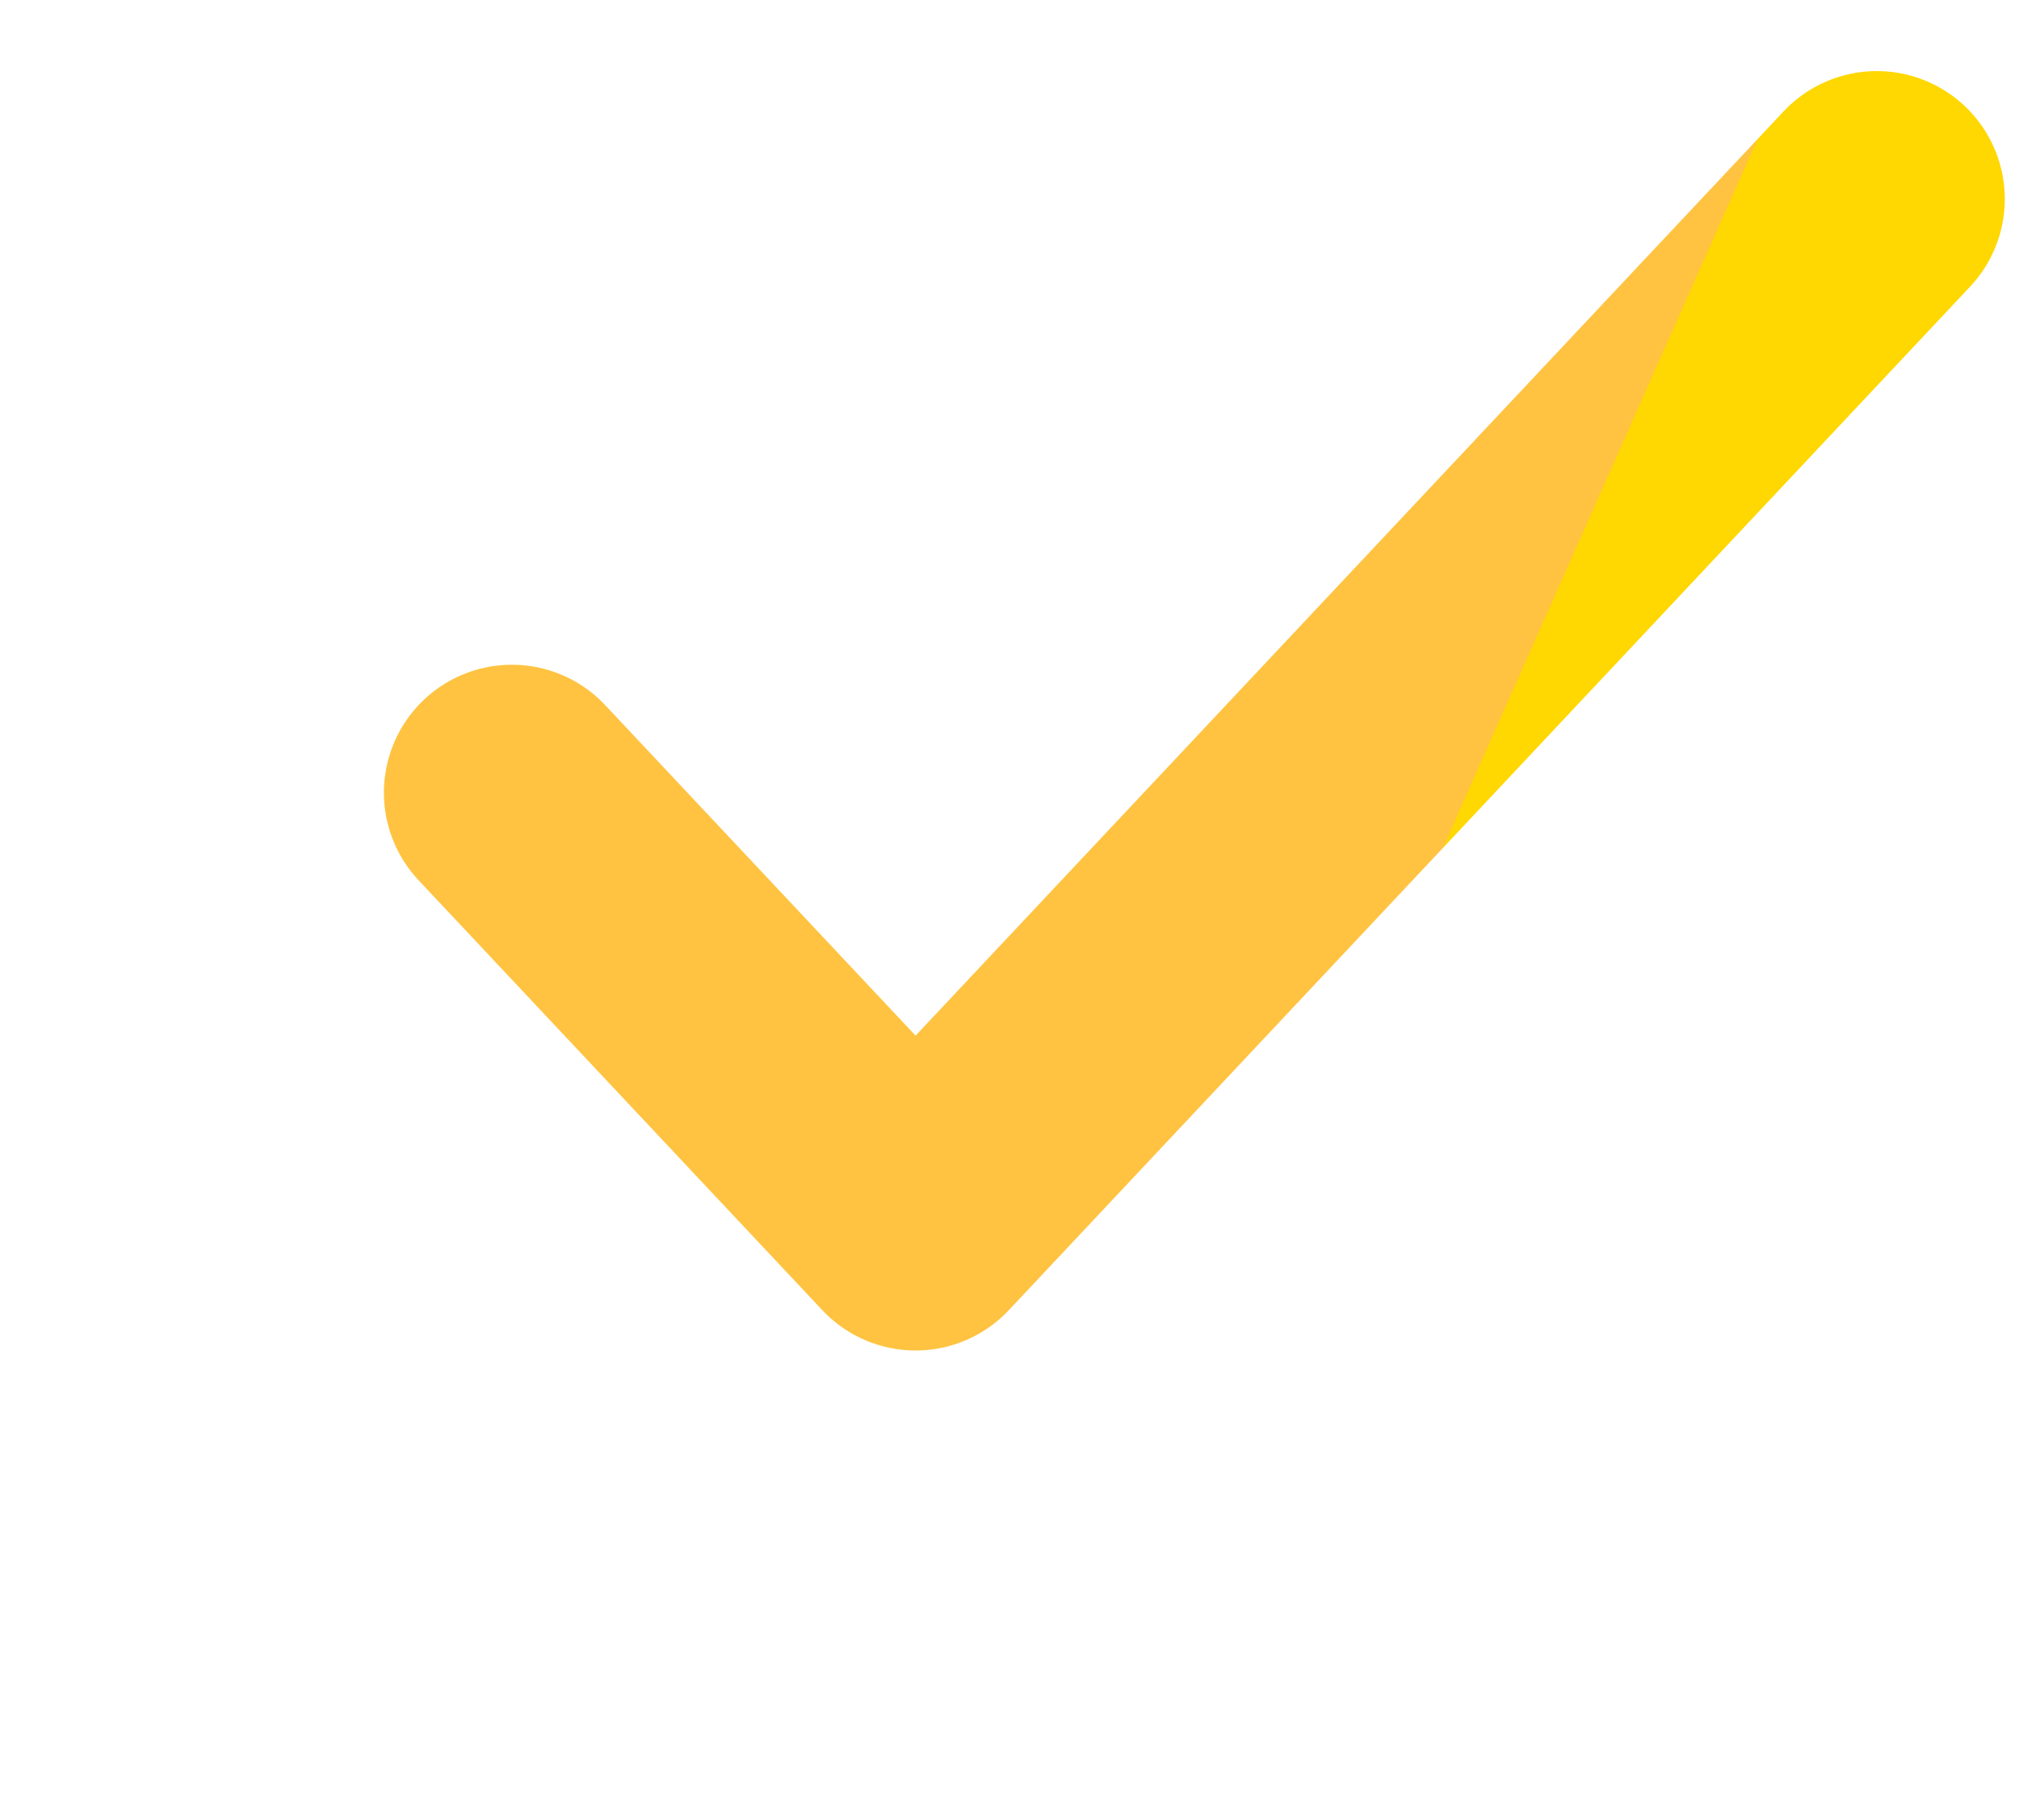 <svg width="71" height="64" viewBox="0 0 71 64" fill="none" xmlns="http://www.w3.org/2000/svg">
<rect x="3" y="3" width="58" height="58" rx="29" stroke="url(#paint0_linear)" stroke-width="6"/>
<path d="M18 27.88L32.197 43L66 7" stroke="url(#paint1_linear)" stroke-width="9" stroke-linecap="round" stroke-linejoin="round"/>
<defs>
<linearGradient id="paint1_linear" x1="16.842" y1="1.829" x2="52.588" y2="13.732" gradientUnits="userSpaceOnUse">
<stop offset="100%" stop-color="#FFC341"/>
<stop offset="0.964" stop-color="#FFD701"/>
</linearGradient>
<linearGradient id="paint1_linear" x1="30.632" y1="8.029" x2="55.51" y2="19.074" gradientUnits="userSpaceOnUse">
<stop offset="100%" stop-color="#FFC341"/>
<stop offset="0.964" stop-color="#FFD701"/>
</linearGradient>
</defs>
</svg>
